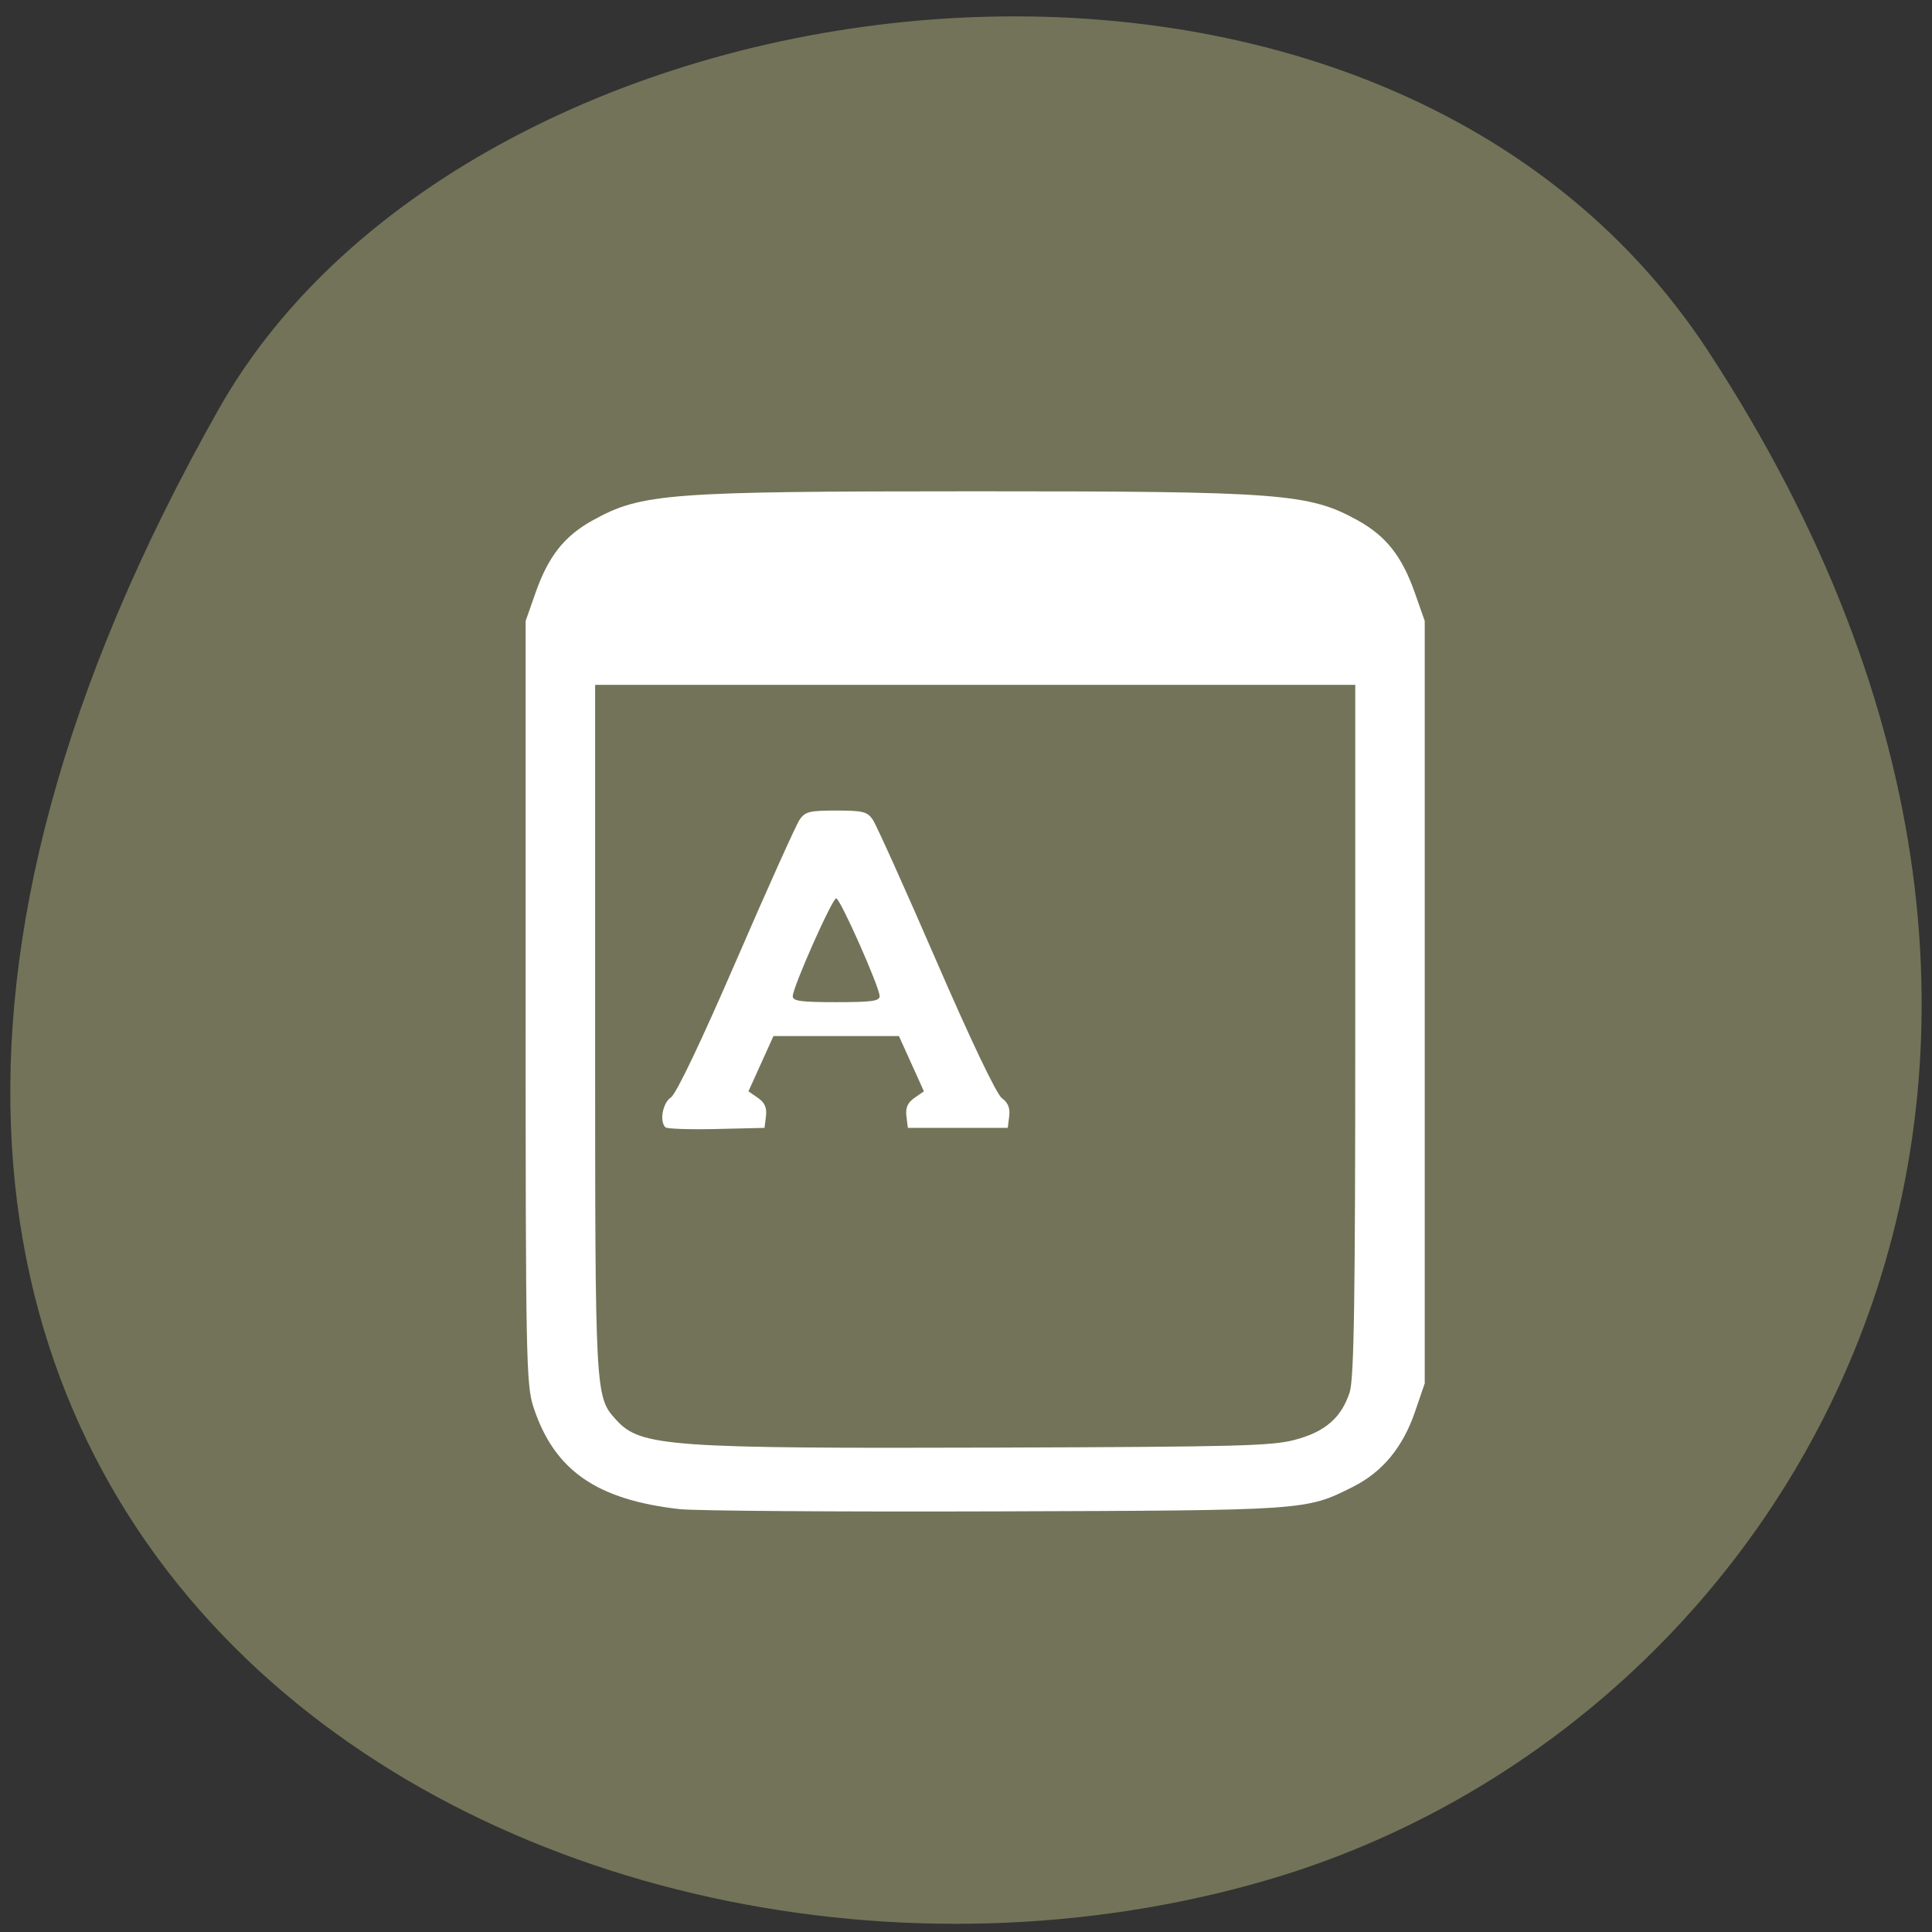 <svg xmlns="http://www.w3.org/2000/svg" viewBox="0 0 256 256"><rect x="0" y="0" width="256" height="256" fill="#333333" stroke="none"/><defs><clipPath><path d="m -24 13 c 0 1.105 -0.672 2 -1.5 2 -0.828 0 -1.5 -0.895 -1.5 -2 0 -1.105 0.672 -2 1.5 -2 0.828 0 1.5 0.895 1.5 2 z" transform="matrix(15.333 0 0 11.5 415 -125.5)"/></clipPath></defs><g fill="#737359" color="#000"><path d="M 225.57,1004.7 C 287.88,909.48 237.6,822.73 167.06,802.15 72.17,774.466 -56.66,847.22 28.23,997.16 c 33.741,59.59 152.95,75.37 197.34,7.545 z" transform="matrix(1 0 0 -1 0.804 1051.28)"/></g><path d="m 90.08 199.97 c -11.03 -1.239 -16.63 -5.133 -19.385 -13.491 c -0.98 -2.972 -1.046 -6.377 -1.046 -53.685 v -50.51 l 1.3 -3.702 c 1.718 -4.895 3.827 -7.562 7.644 -9.667 6.432 -3.548 9.919 -3.811 50.639 -3.816 40.4 -0.005 44.2 0.282 50.609 3.816 3.817 2.106 5.926 4.773 7.644 9.667 l 1.3 3.702 v 50.51 v 50.51 l -1.281 3.741 c -1.624 4.746 -4.334 8.02 -8.268 9.986 -6.239 3.12 -5.993 3.104 -47.43 3.236 -20.892 0.067 -39.669 -0.068 -41.726 -0.299 z m 81.44 -9.171 c 4.03 -1.048 6.199 -2.912 7.31 -6.282 0.588 -1.785 0.748 -12.01 0.748 -48.02 v -45.751 h -50.36 h -50.36 v 45.751 c 0 48.903 -0.018 48.575 2.859 51.717 3.167 3.459 7.07 3.738 50.38 3.599 31.852 -0.102 36.37 -0.218 39.42 -1.013 z m -83.34 -41.42 c -0.826 -0.759 -0.373 -3.255 0.718 -3.963 0.694 -0.45 3.994 -7.365 8.677 -18.18 4.156 -9.6 7.932 -17.99 8.39 -18.644 0.733 -1.047 1.315 -1.19 4.835 -1.19 3.52 0 4.103 0.143 4.835 1.19 0.458 0.655 4.238 9.04 8.399 18.644 4.617 10.652 8.02 17.777 8.725 18.283 0.803 0.574 1.1 1.306 0.967 2.38 l -0.192 1.551 h -6.619 h -6.619 l -0.192 -1.551 c -0.138 -1.112 0.164 -1.798 1.064 -2.422 l 1.257 -0.871 l -1.656 -3.661 l -1.656 -3.661 h -8.313 h -8.313 l -1.656 3.661 l -1.656 3.661 l 1.257 0.871 c 0.901 0.625 1.202 1.31 1.064 2.422 l -0.192 1.551 l -6.361 0.149 c -3.499 0.082 -6.542 -0.017 -6.763 -0.22 z m 28.375 -17.38 c 0 -1.186 -5.229 -12.961 -5.755 -12.961 -0.526 0 -5.755 11.776 -5.755 12.961 0 0.649 1.032 0.791 5.755 0.791 4.724 0 5.755 -0.142 5.755 -0.791 z" fill="#fff"/></svg>